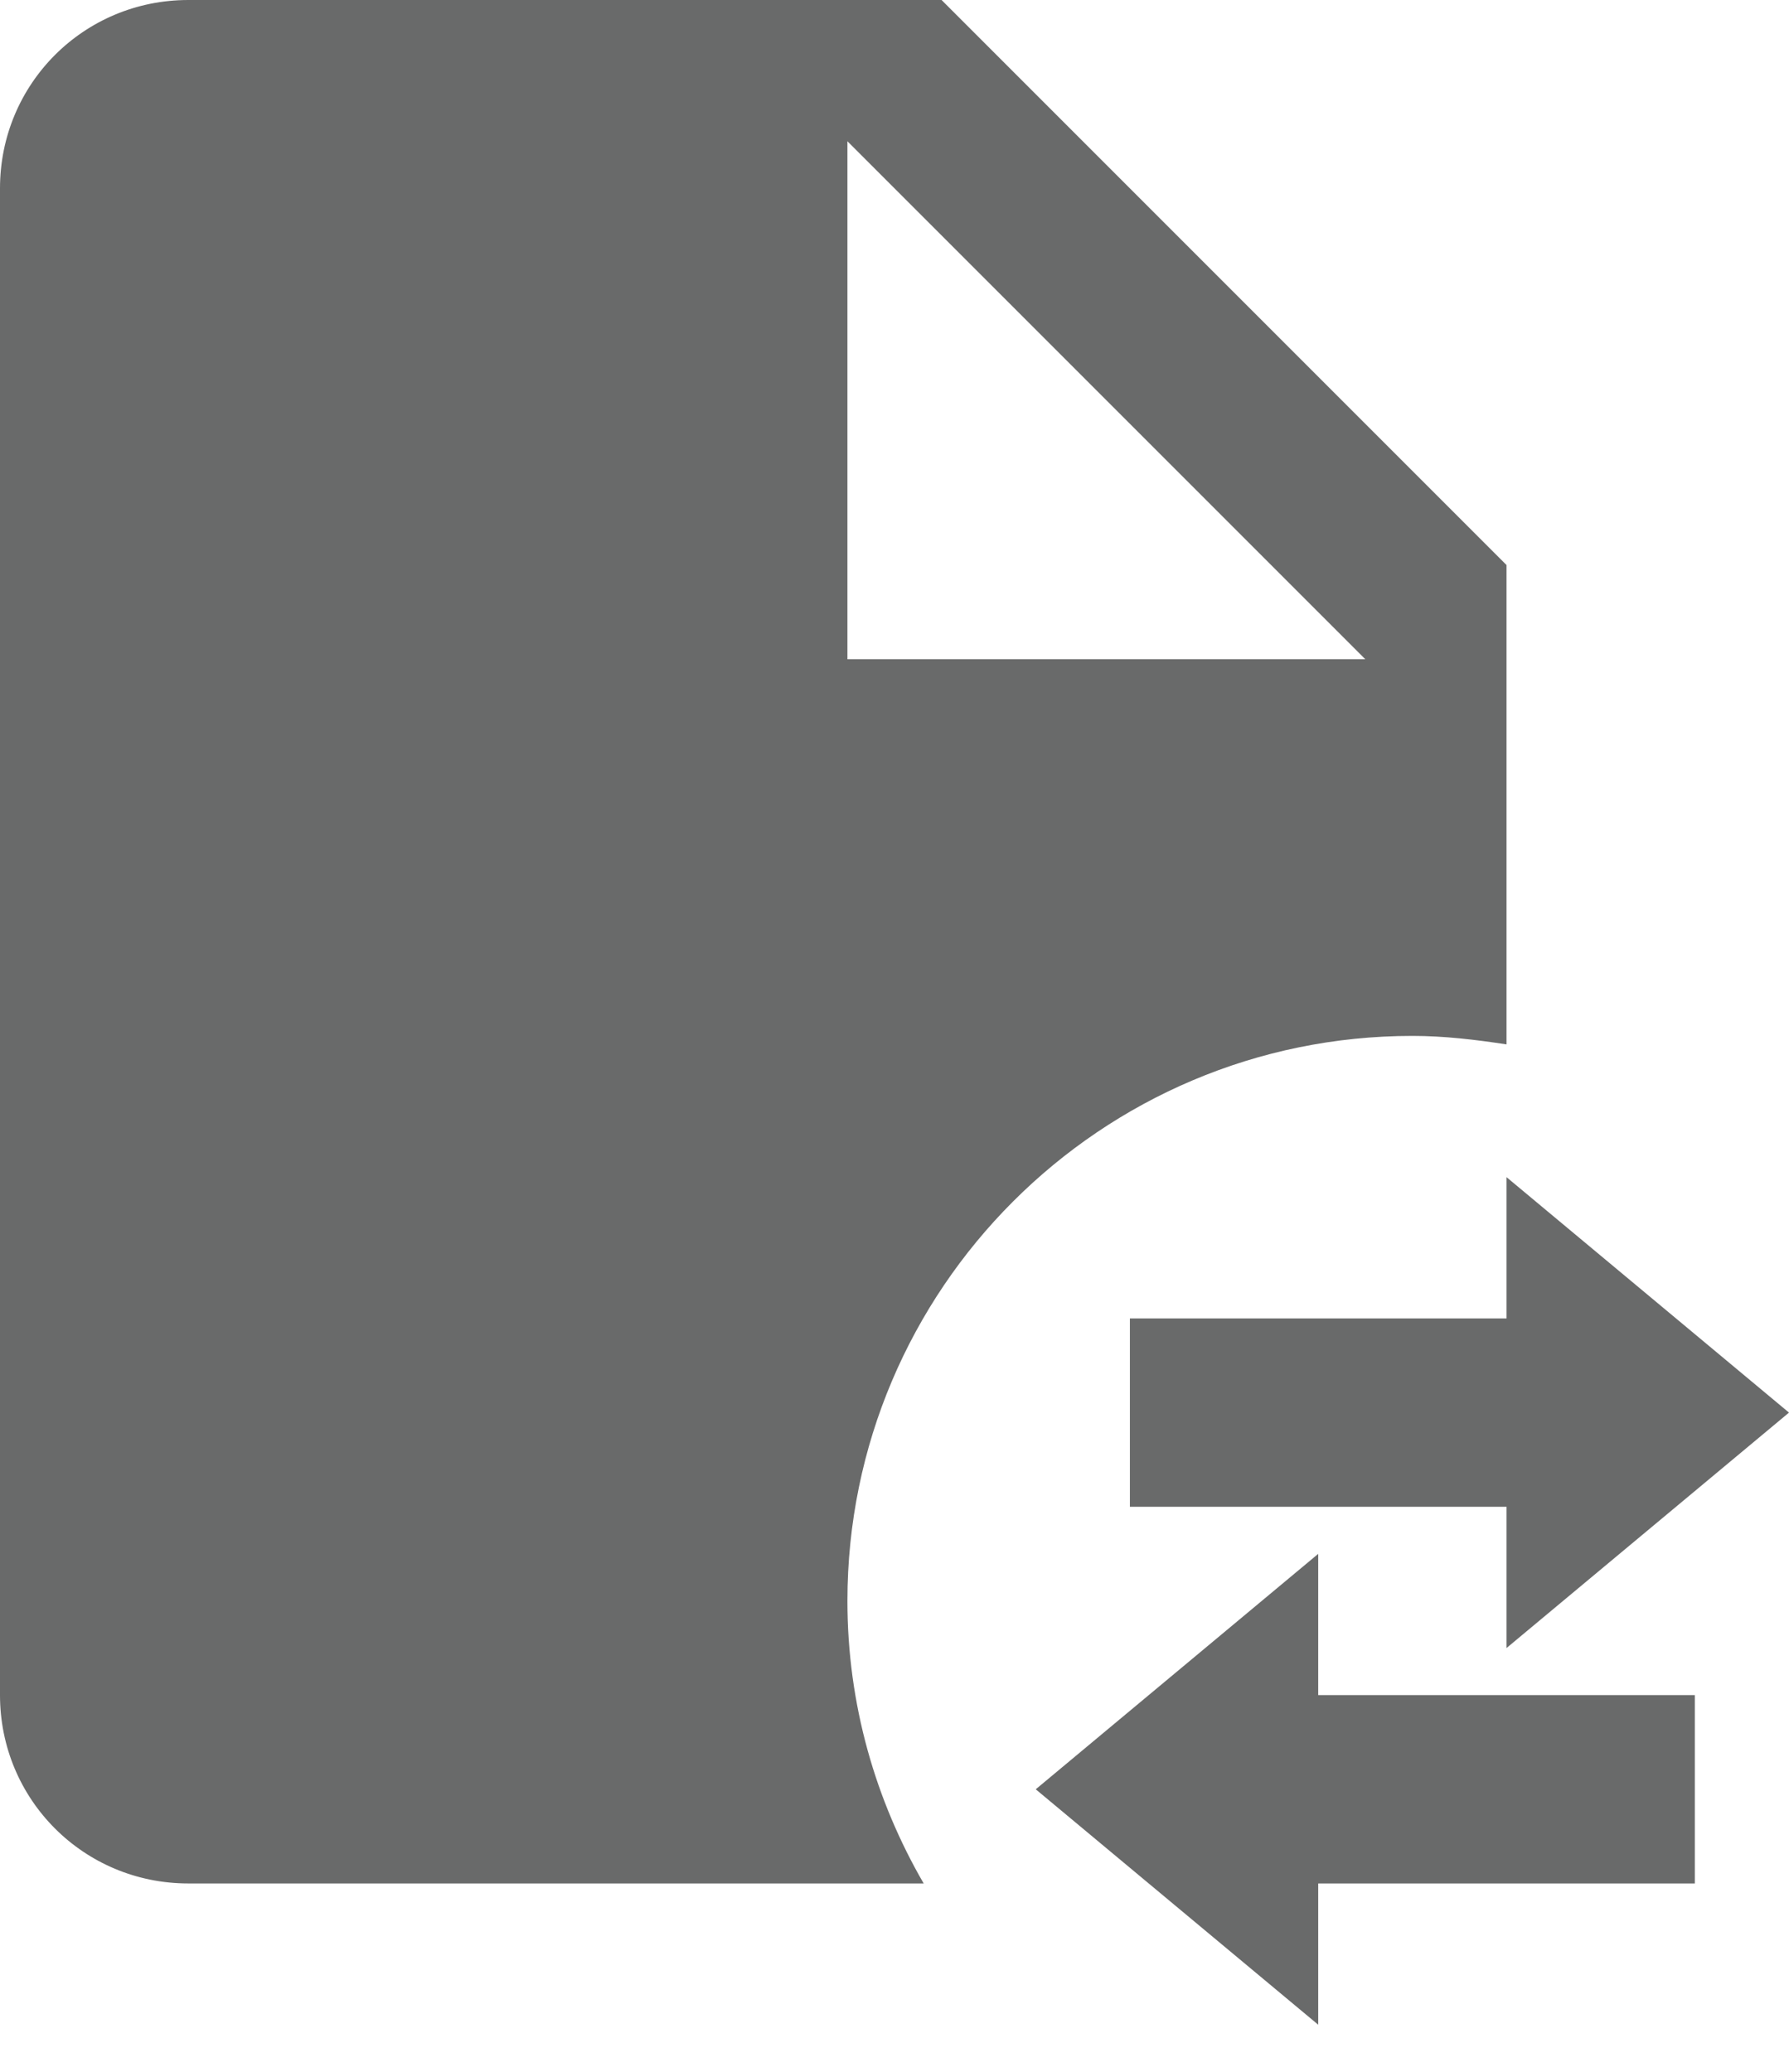 <svg width="19" height="22" viewBox="0 0 19 22" fill="none" xmlns="http://www.w3.org/2000/svg">
<path d="M15 11C15.34 11 15.67 11.04 16 11.09V6L10 0H2C0.89 0 0 0.89 0 2V18C0 19.11 0.89 20 2 20H9.81C9.3 19.12 9 18.1 9 17C9 13.69 11.69 11 15 11ZM9 1.5L14.5 7H9V1.5ZM16 17.5V16H12V14H16V12.5L19 15L16 17.5ZM14 18H18V20H14V21.5L11 19L14 16.5V18Z" fill="#696A6A"/>
</svg>
